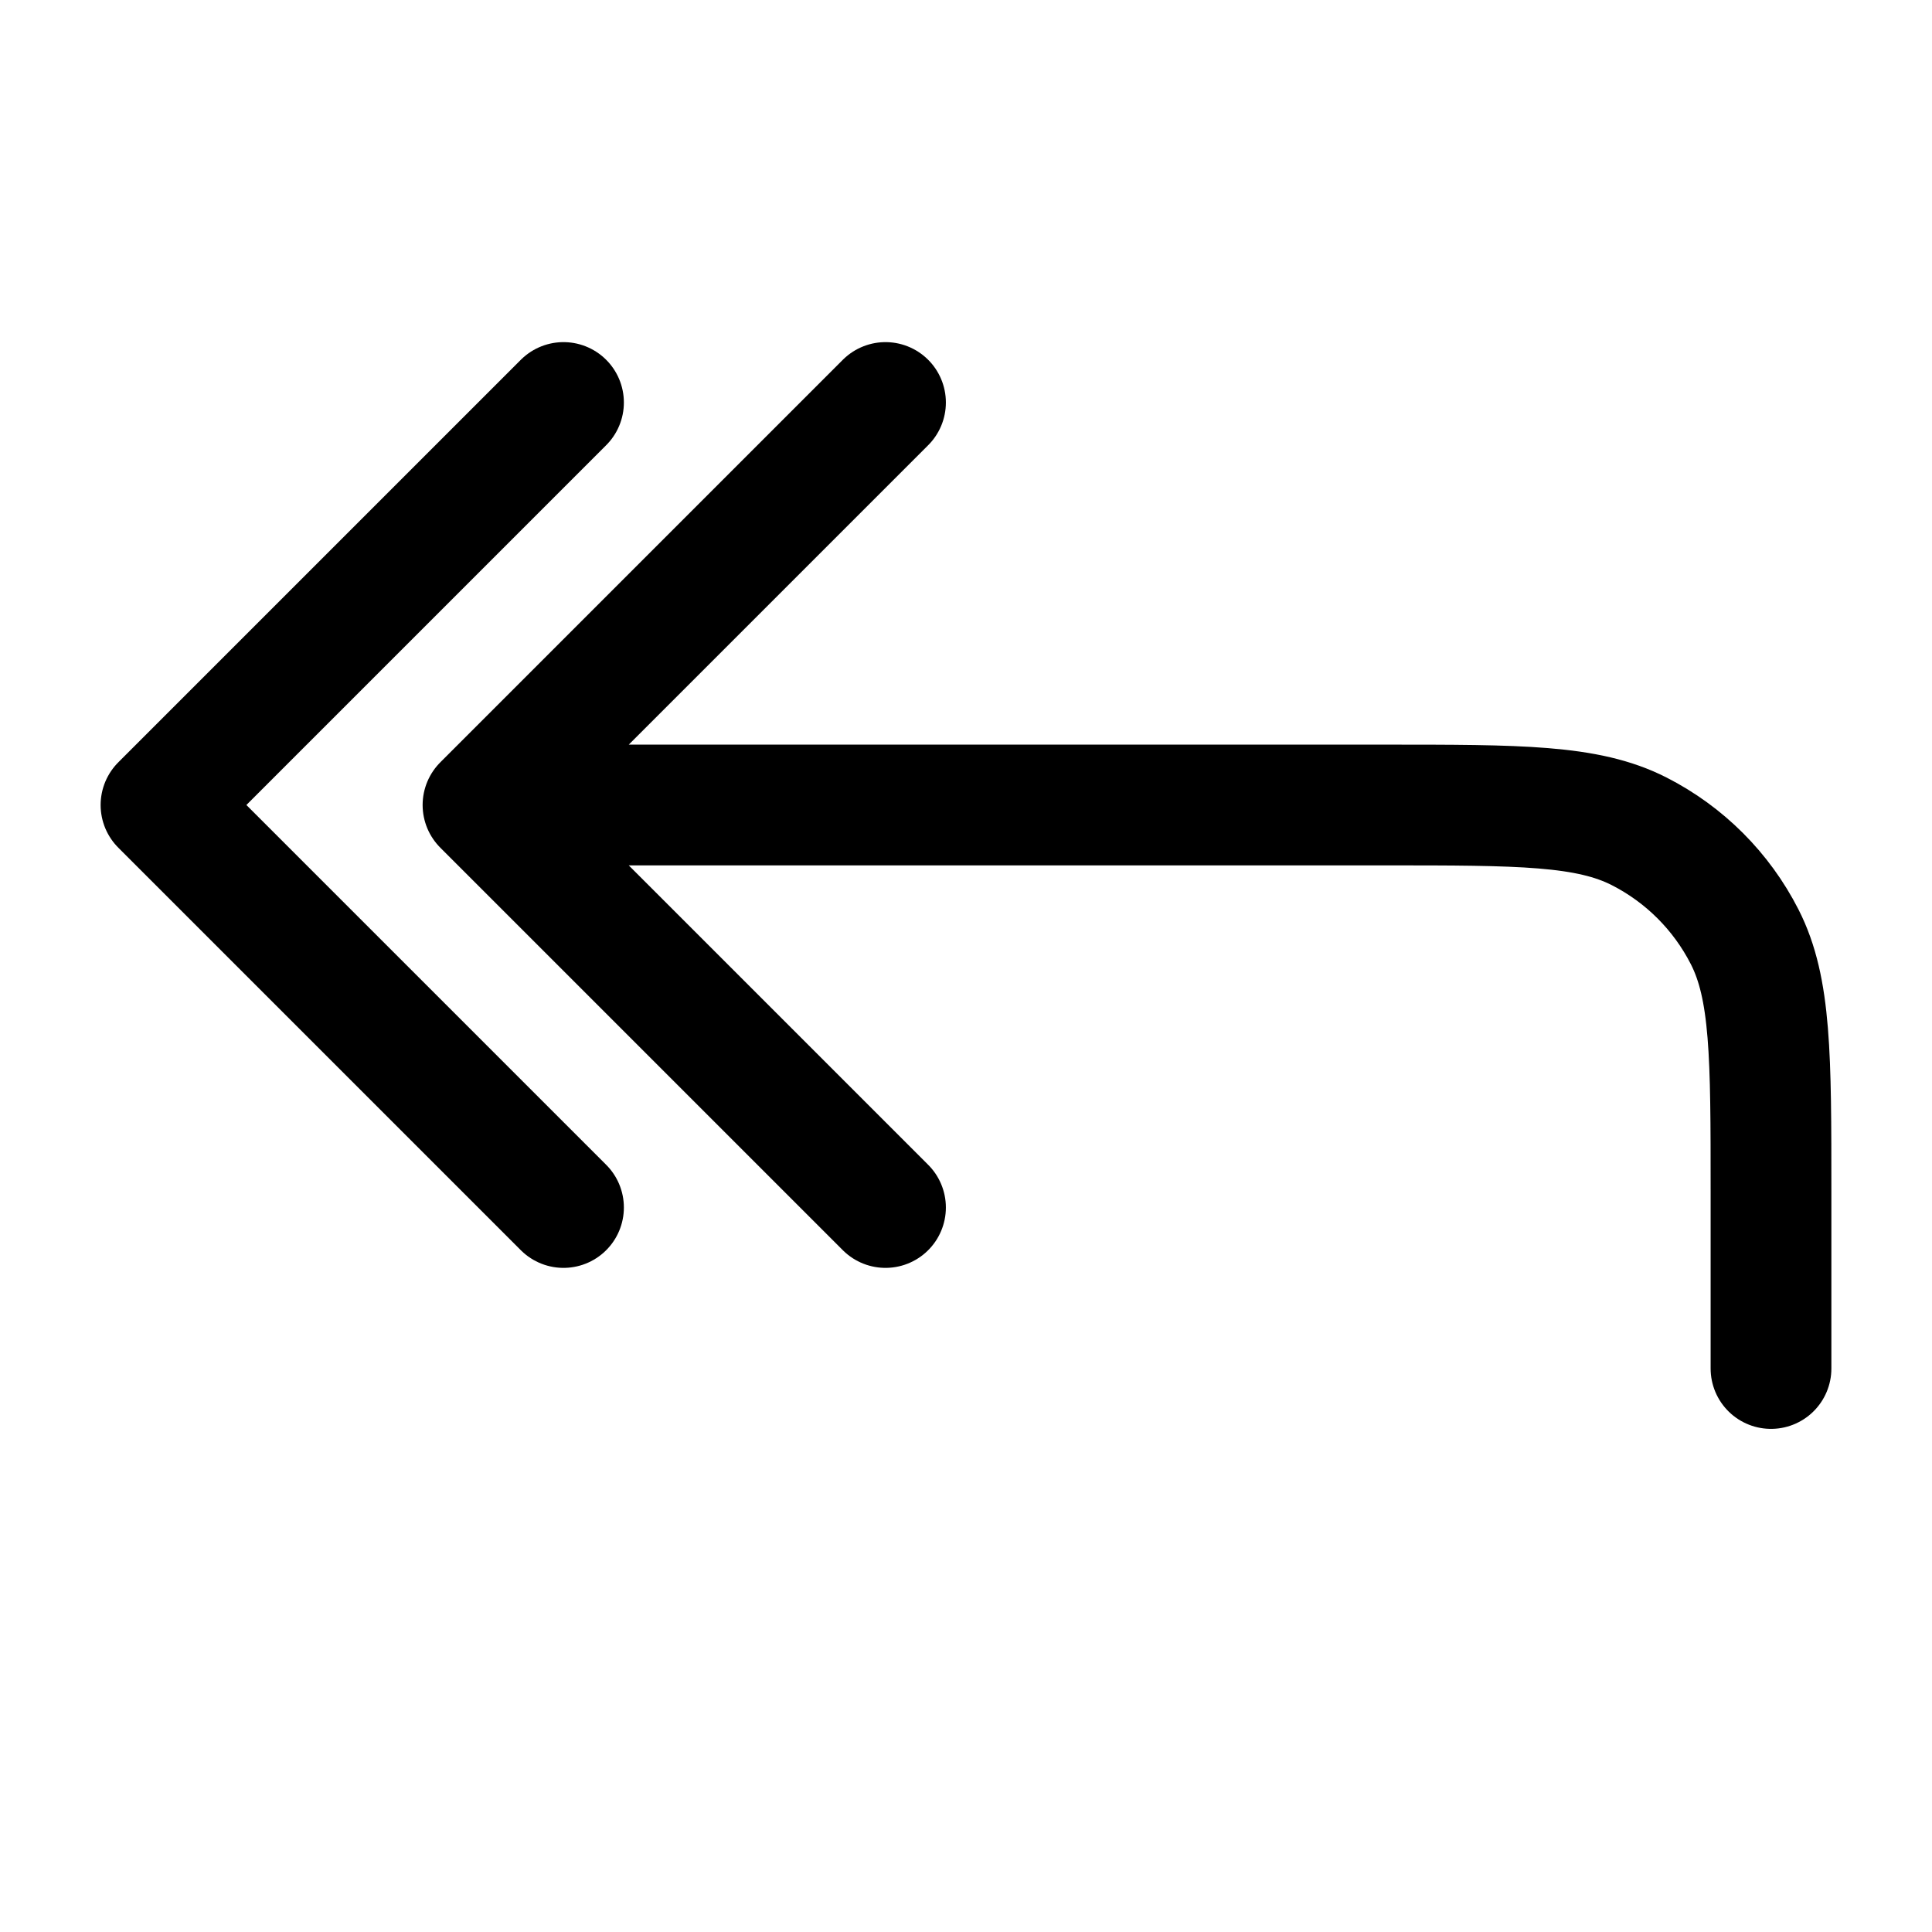 <svg width="24" height="24" viewBox="0 0 24 24" fill="none" xmlns="http://www.w3.org/2000/svg">
<path d="M6 10L11 5M6 10L11 15M6 10H17.2C18.88 10 19.72 10 20.362 10.327C20.927 10.615 21.385 11.073 21.673 11.638C22 12.28 22 13.12 22 14.8V16.5V17M7 5L2 10L7 15" stroke="currentColor" stroke-width="1.5" stroke-linecap="round" stroke-linejoin="round"/>
</svg>

